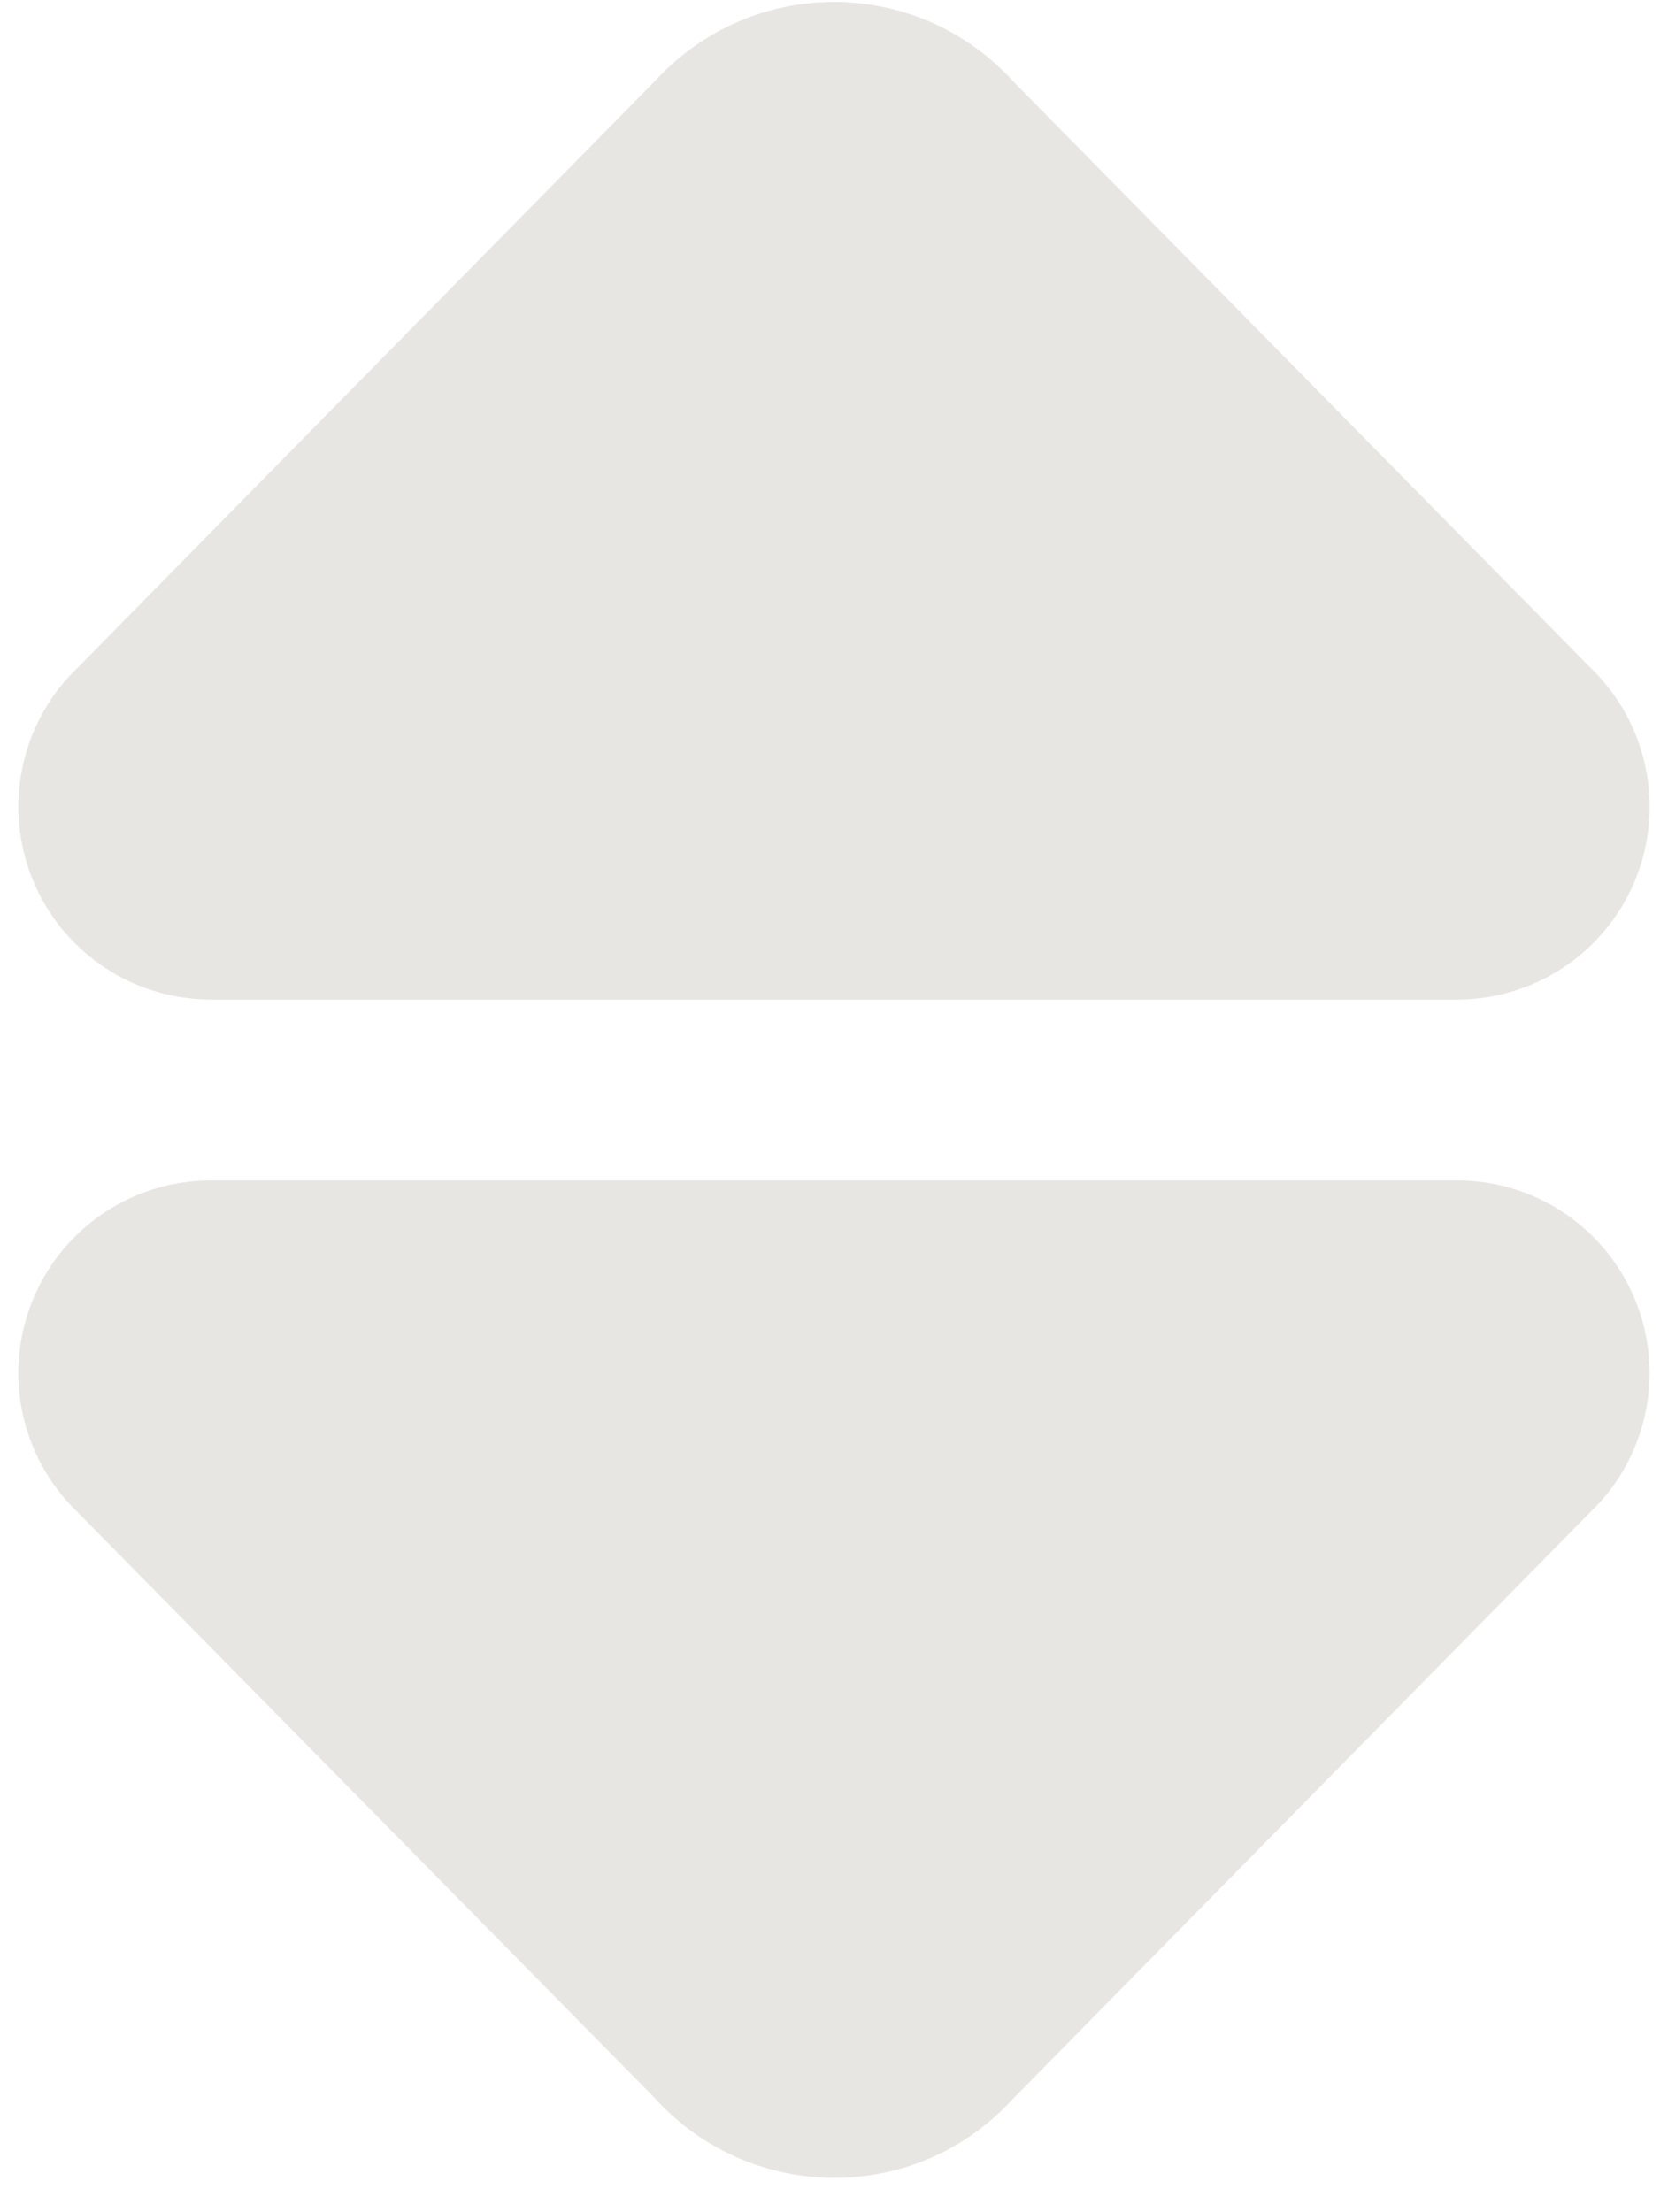 <svg width="46" height="61" viewBox="0 0 46 61" fill="none" xmlns="http://www.w3.org/2000/svg">
<path d="M40.183 27.564H5.818C4.787 27.563 3.779 27.263 2.916 26.699C2.053 26.136 1.373 25.334 0.957 24.39C0.542 23.447 0.41 22.403 0.577 21.385C0.744 20.368 1.203 19.421 1.898 18.66L18.115 2.181C18.746 1.502 19.512 0.963 20.363 0.596C21.213 0.23 22.131 0.045 23.058 0.053C23.984 0.061 24.898 0.262 25.743 0.643C26.587 1.024 27.343 1.577 27.963 2.266L44.04 18.593C44.754 19.347 45.231 20.294 45.412 21.317C45.594 22.34 45.472 23.394 45.062 24.348C44.651 25.302 43.971 26.115 43.103 26.687C42.236 27.258 41.221 27.563 40.183 27.564ZM23 60.053C22.064 60.052 21.138 59.855 20.283 59.472C19.428 59.09 18.663 58.532 18.038 57.834L1.96 41.517C1.246 40.763 0.769 39.816 0.587 38.793C0.406 37.77 0.528 36.717 0.938 35.763C1.348 34.809 2.029 33.995 2.897 33.424C3.764 32.853 4.779 32.549 5.818 32.549H40.183C41.213 32.549 42.22 32.849 43.083 33.412C43.946 33.975 44.626 34.777 45.041 35.72C45.457 36.663 45.589 37.706 45.422 38.723C45.256 39.74 44.797 40.687 44.103 41.447L27.885 57.927C27.263 58.601 26.508 59.138 25.666 59.505C24.825 59.87 23.917 60.057 23 60.053Z" fill="#E8E6E3"/>
</svg>

